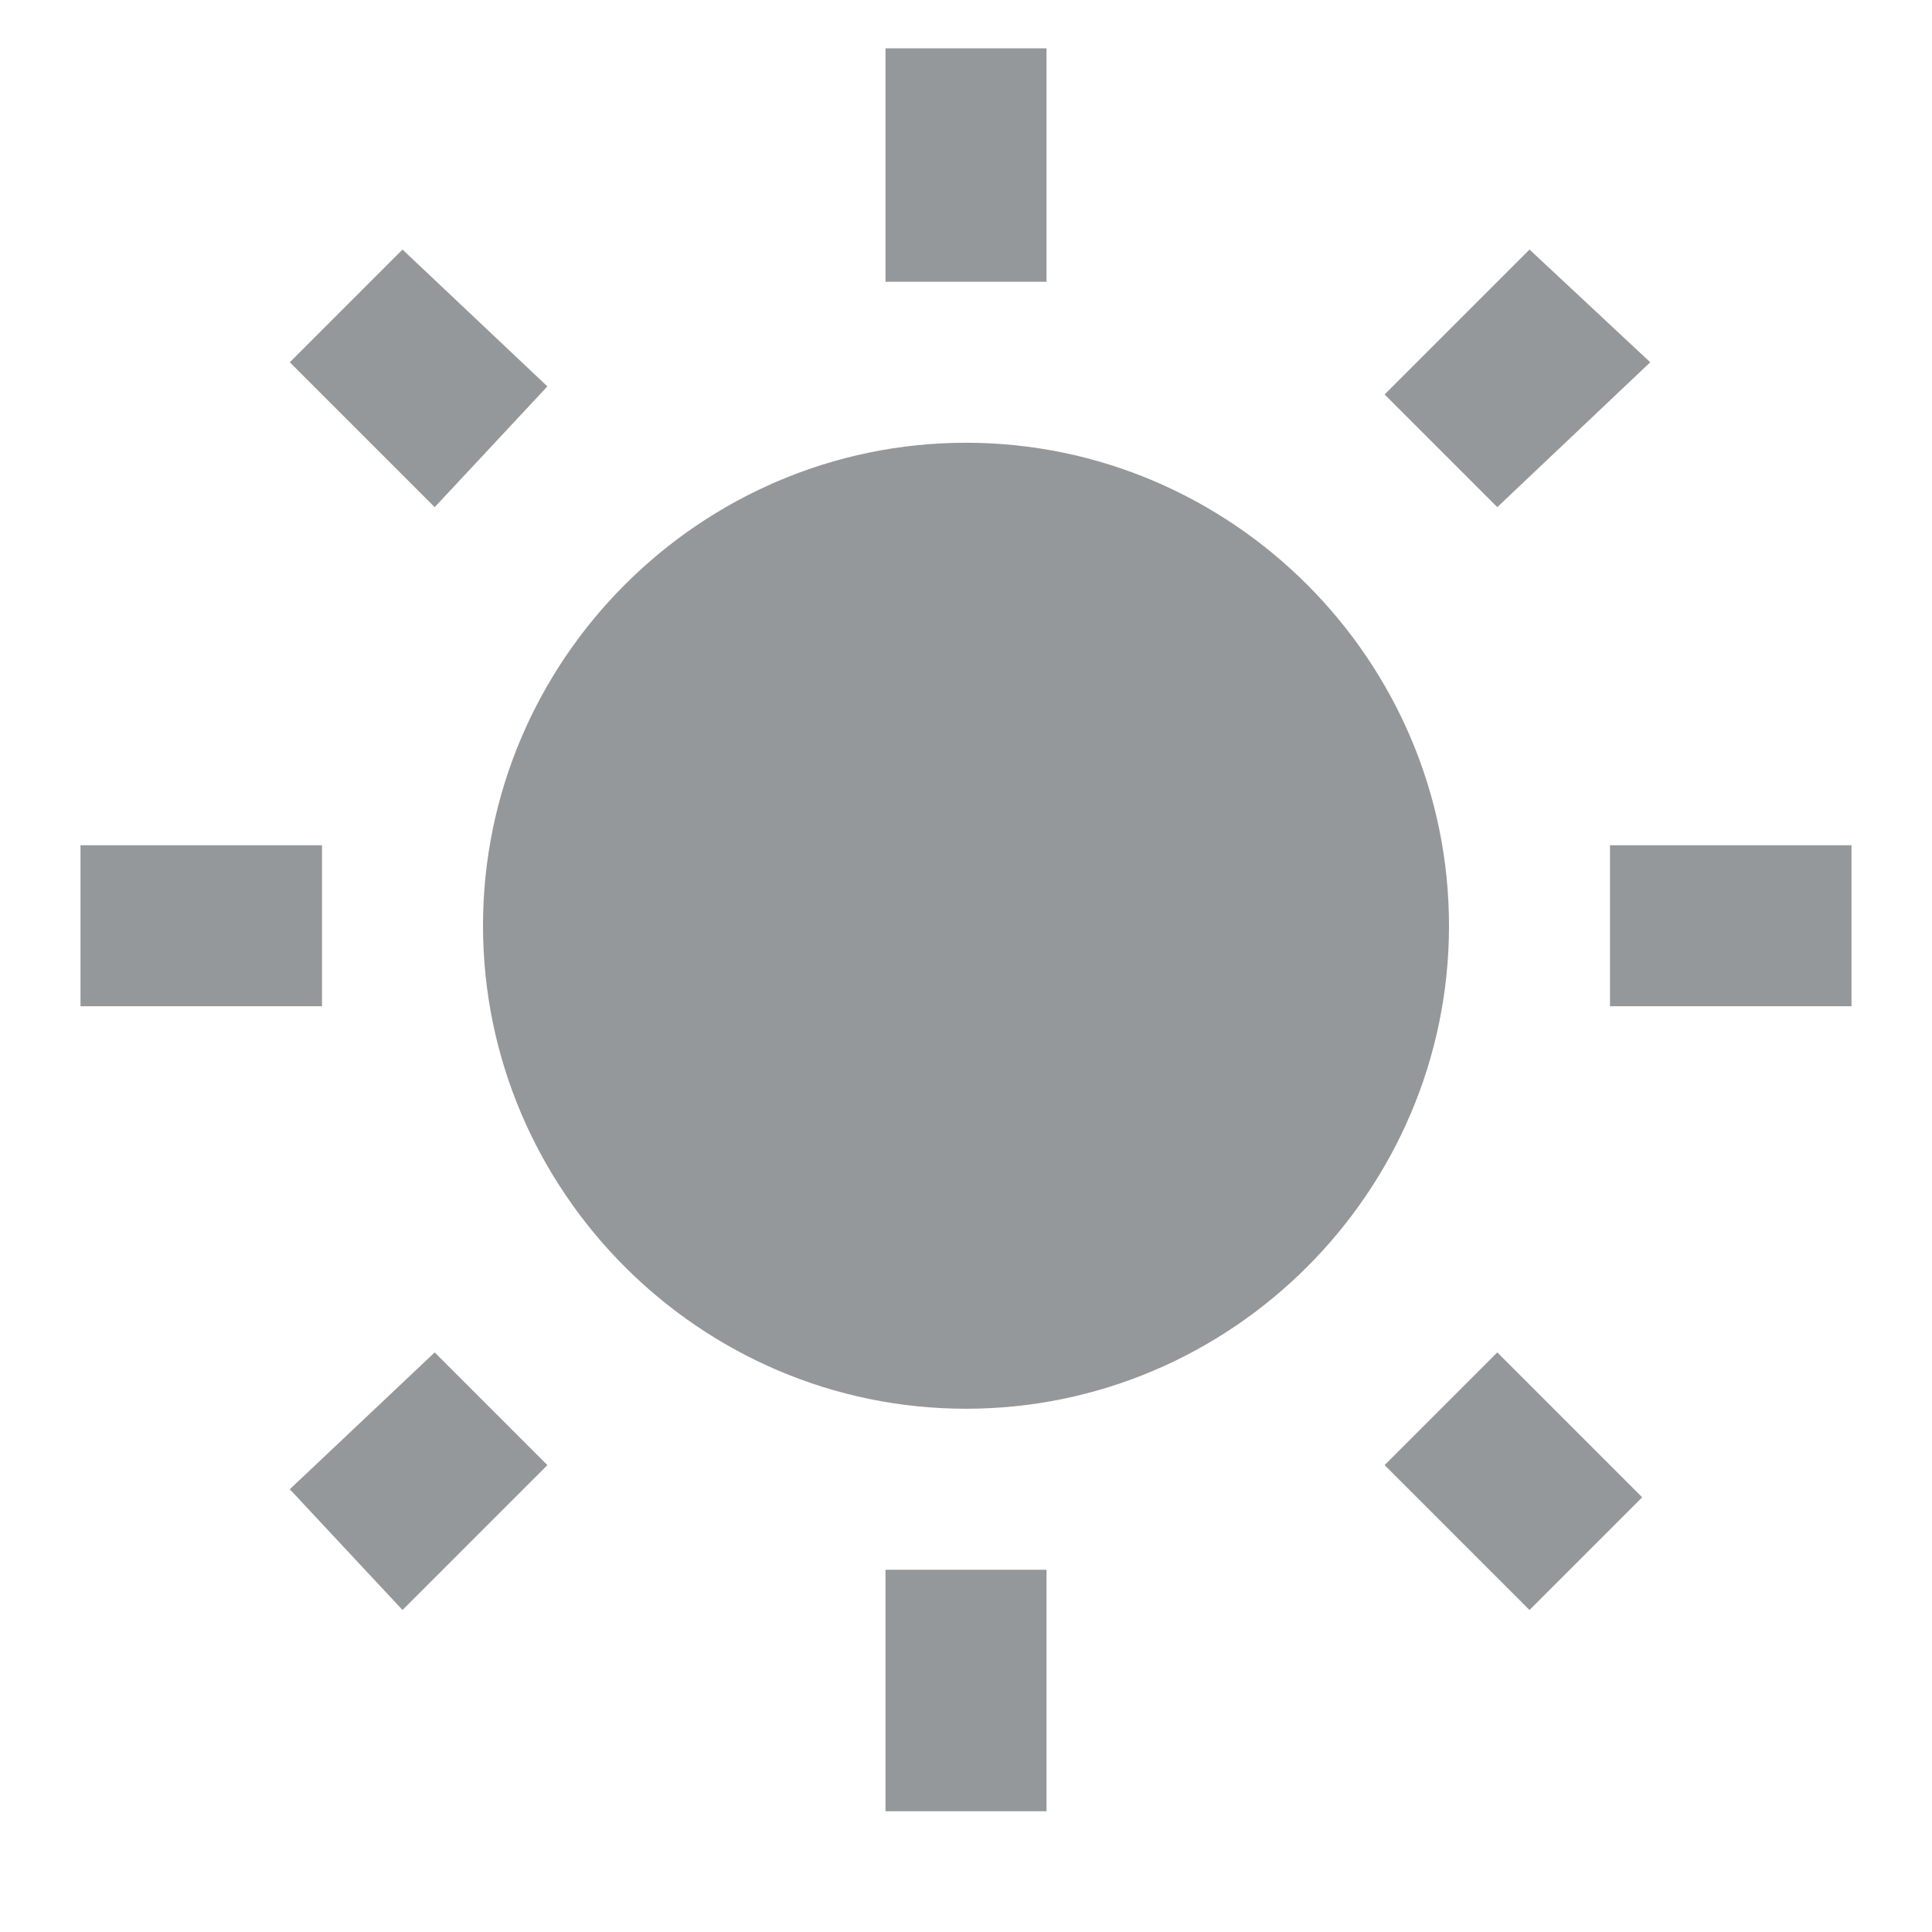 <?xml version="1.0" encoding="utf-8"?>
<!-- Generator: Adobe Illustrator 22.1.0, SVG Export Plug-In . SVG Version: 6.00 Build 0)  -->
<svg version="1.1" id="Layer_1" xmlns="http://www.w3.org/2000/svg" xmlns:xlink="http://www.w3.org/1999/xlink" x="0px" y="0px"
	 viewBox="0 0 24 24" style="enable-background:new 0 0 24 24;" xml:space="preserve">
<style type="text/css">
	.st0{fill:#95989A;}
</style>
<path class="st0" d="M6.8,4.8L5,3.1L3.6,4.5l1.8,1.8L6.8,4.8z M4,10.5H1v2h3V10.5z M13,0.6h-2v2.9h2C13,3.5,13,0.6,13,0.6z
	 M20.5,4.5L19,3.1l-1.8,1.8l1.4,1.4L20.5,4.5z M17.2,18.2L19,20l1.4-1.4l-1.8-1.8C18.6,16.8,17.2,18.2,17.2,18.2z M20,10.5v2h3v-2
	H20z M12,5.5c-3.3,0-6,2.7-6,6s2.7,6,6,6s6-2.7,6-6S15.3,5.5,12,5.5z M11,22.5h2v-3h-2V22.5z M3.6,18.5L5,20l1.8-1.8l-1.4-1.4
	L3.6,18.5z"/>
</svg>
